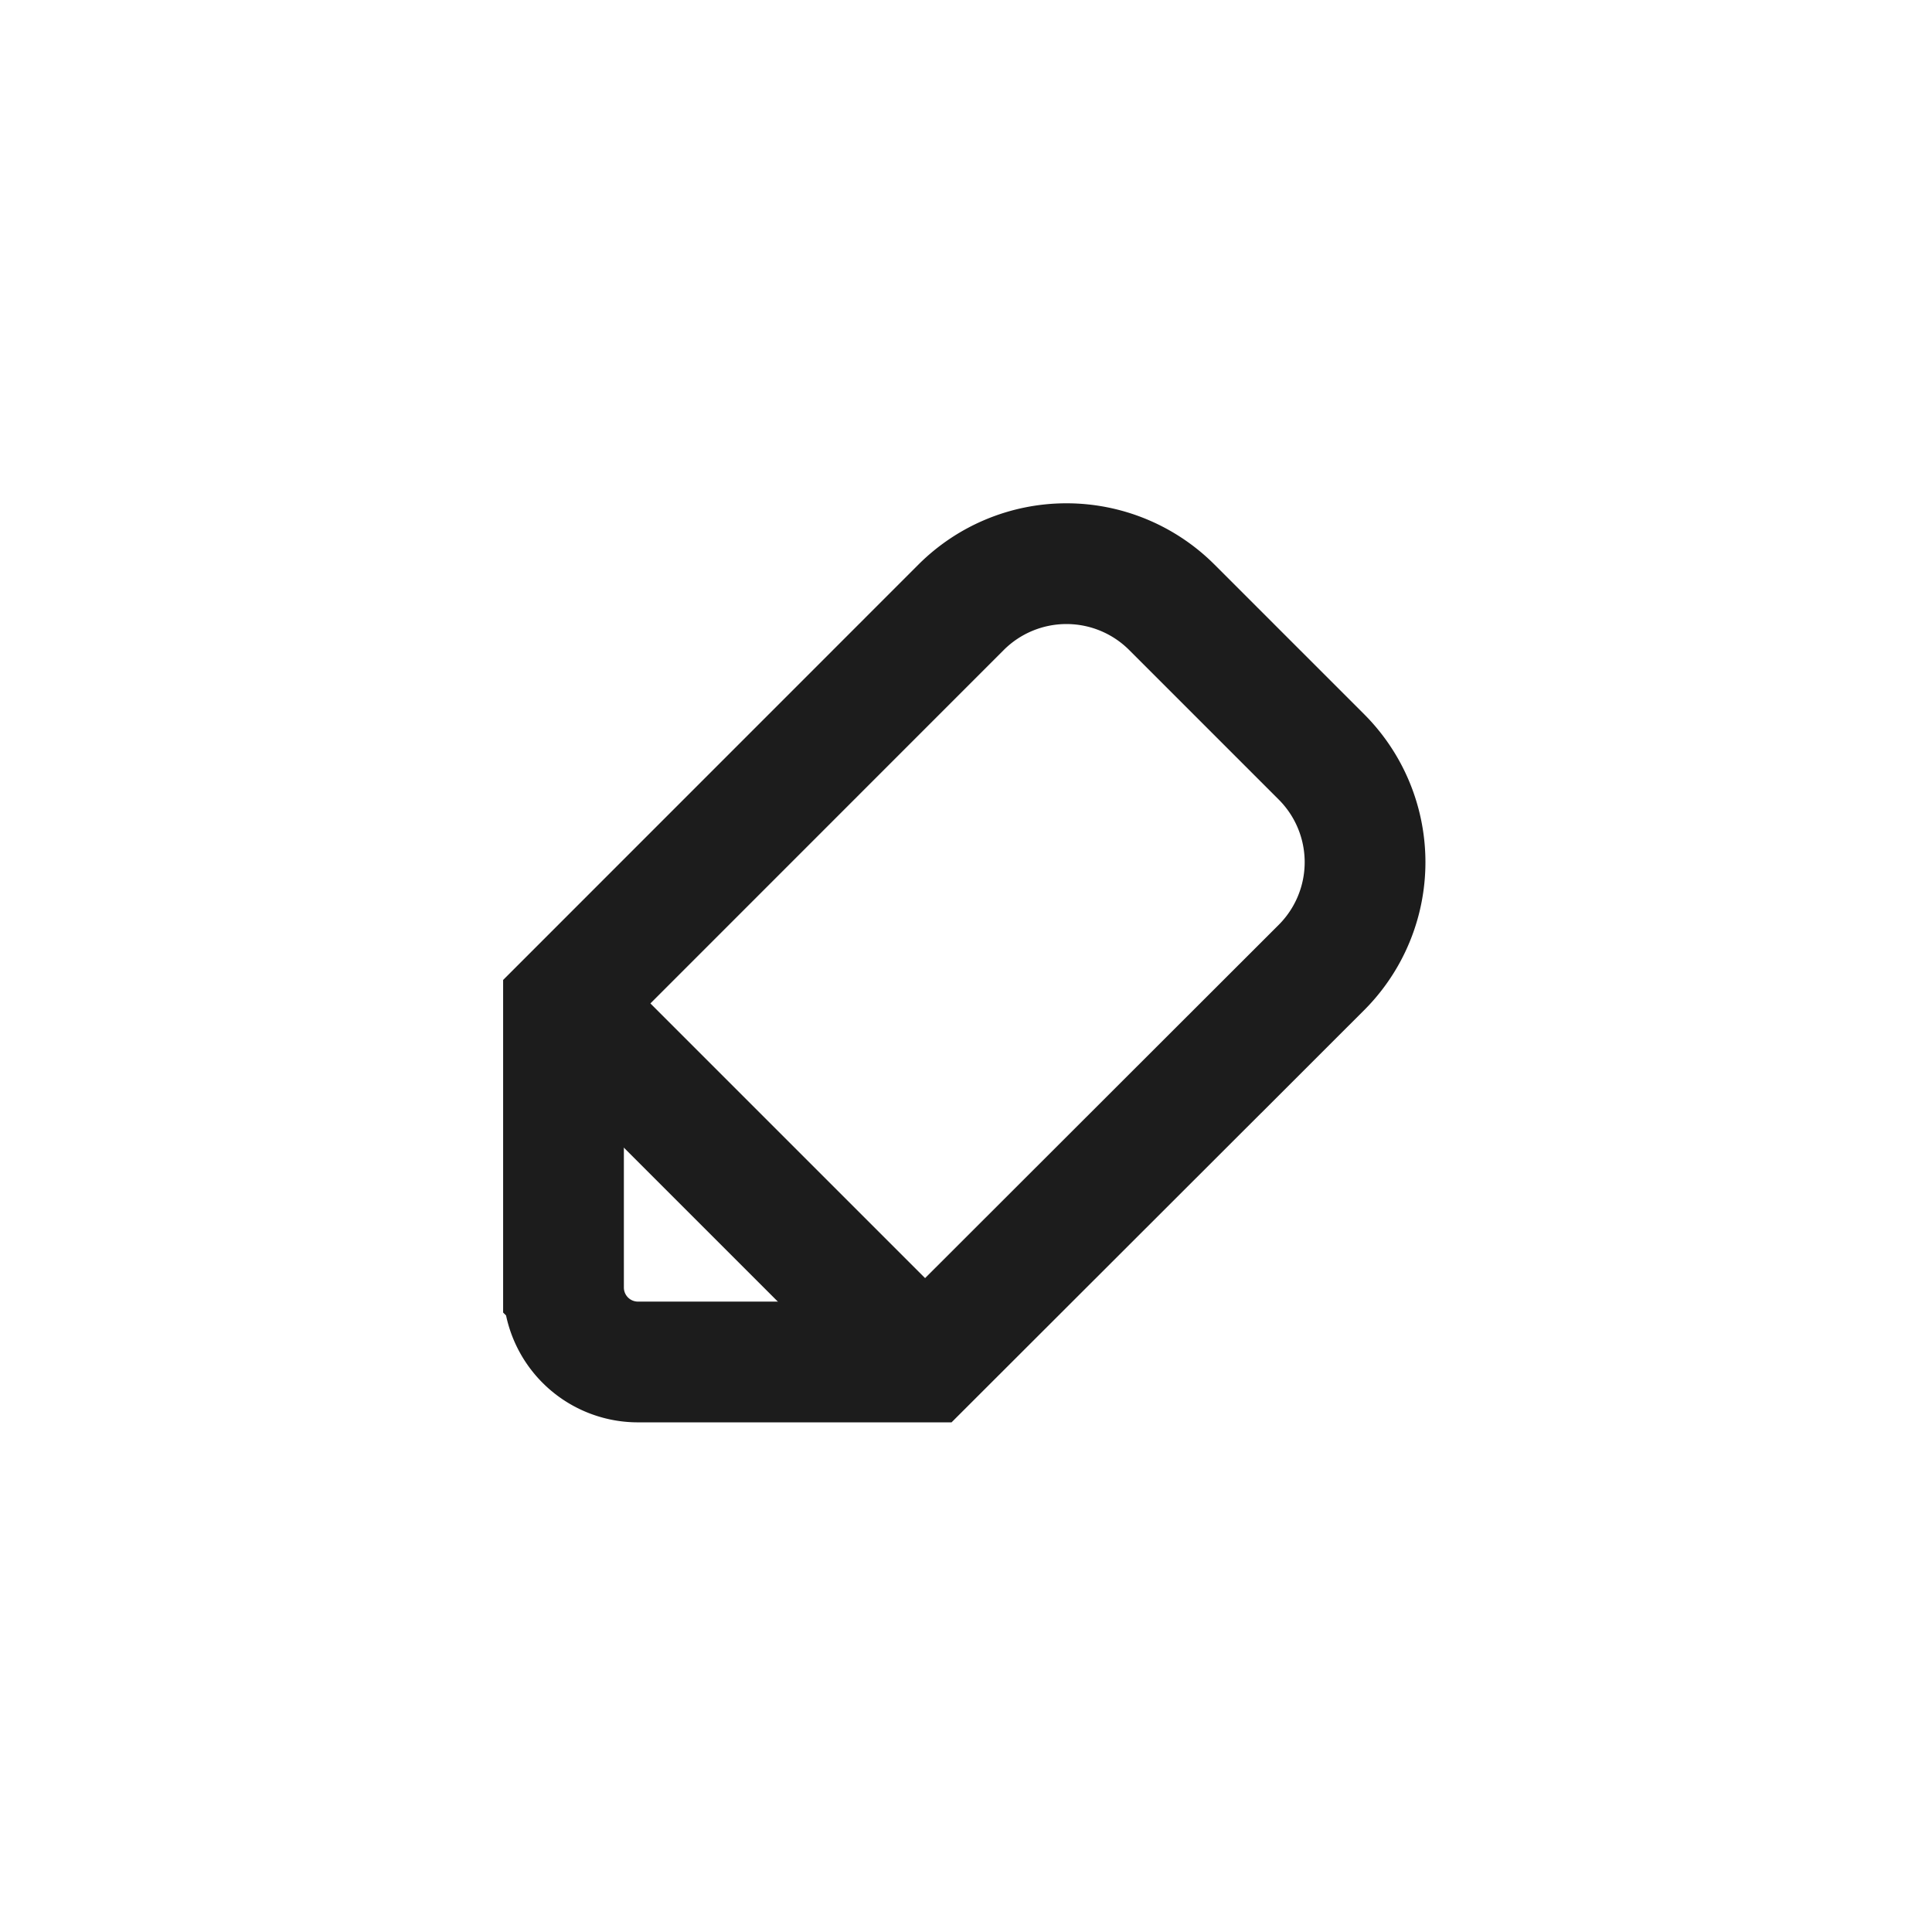 <svg id="btn_edit_2" xmlns="http://www.w3.org/2000/svg" width="24" height="24" viewBox="0 0 24 24">
  <rect id="사각형_1188" data-name="사각형 1188" width="24" height="24" fill="none"/>
  <g id="그룹_291" data-name="그룹 291" transform="translate(-520.418 -160.891)">
    <g id="그룹_290" data-name="그룹 290">
      <g id="그룹_289" data-name="그룹 289">
        <path id="패스_147" data-name="패스 147" d="M532.36,168.432l-4.942,4.943v3.51a.925.925,0,0,0,.925.925h3.585l4.905-4.9a1.85,1.85,0,0,0,0-2.617l-1.856-1.856A1.852,1.852,0,0,0,532.36,168.432Z" fill="none" stroke="#1c1c1c" stroke-width="1.5"/>
      </g>
      <line id="선_11" data-name="선 11" x2="4.318" y2="4.318" transform="translate(527.531 173.45)" fill="none" stroke="#1c1c1c" stroke-width="1.5"/>
    </g>
  </g>
</svg>
